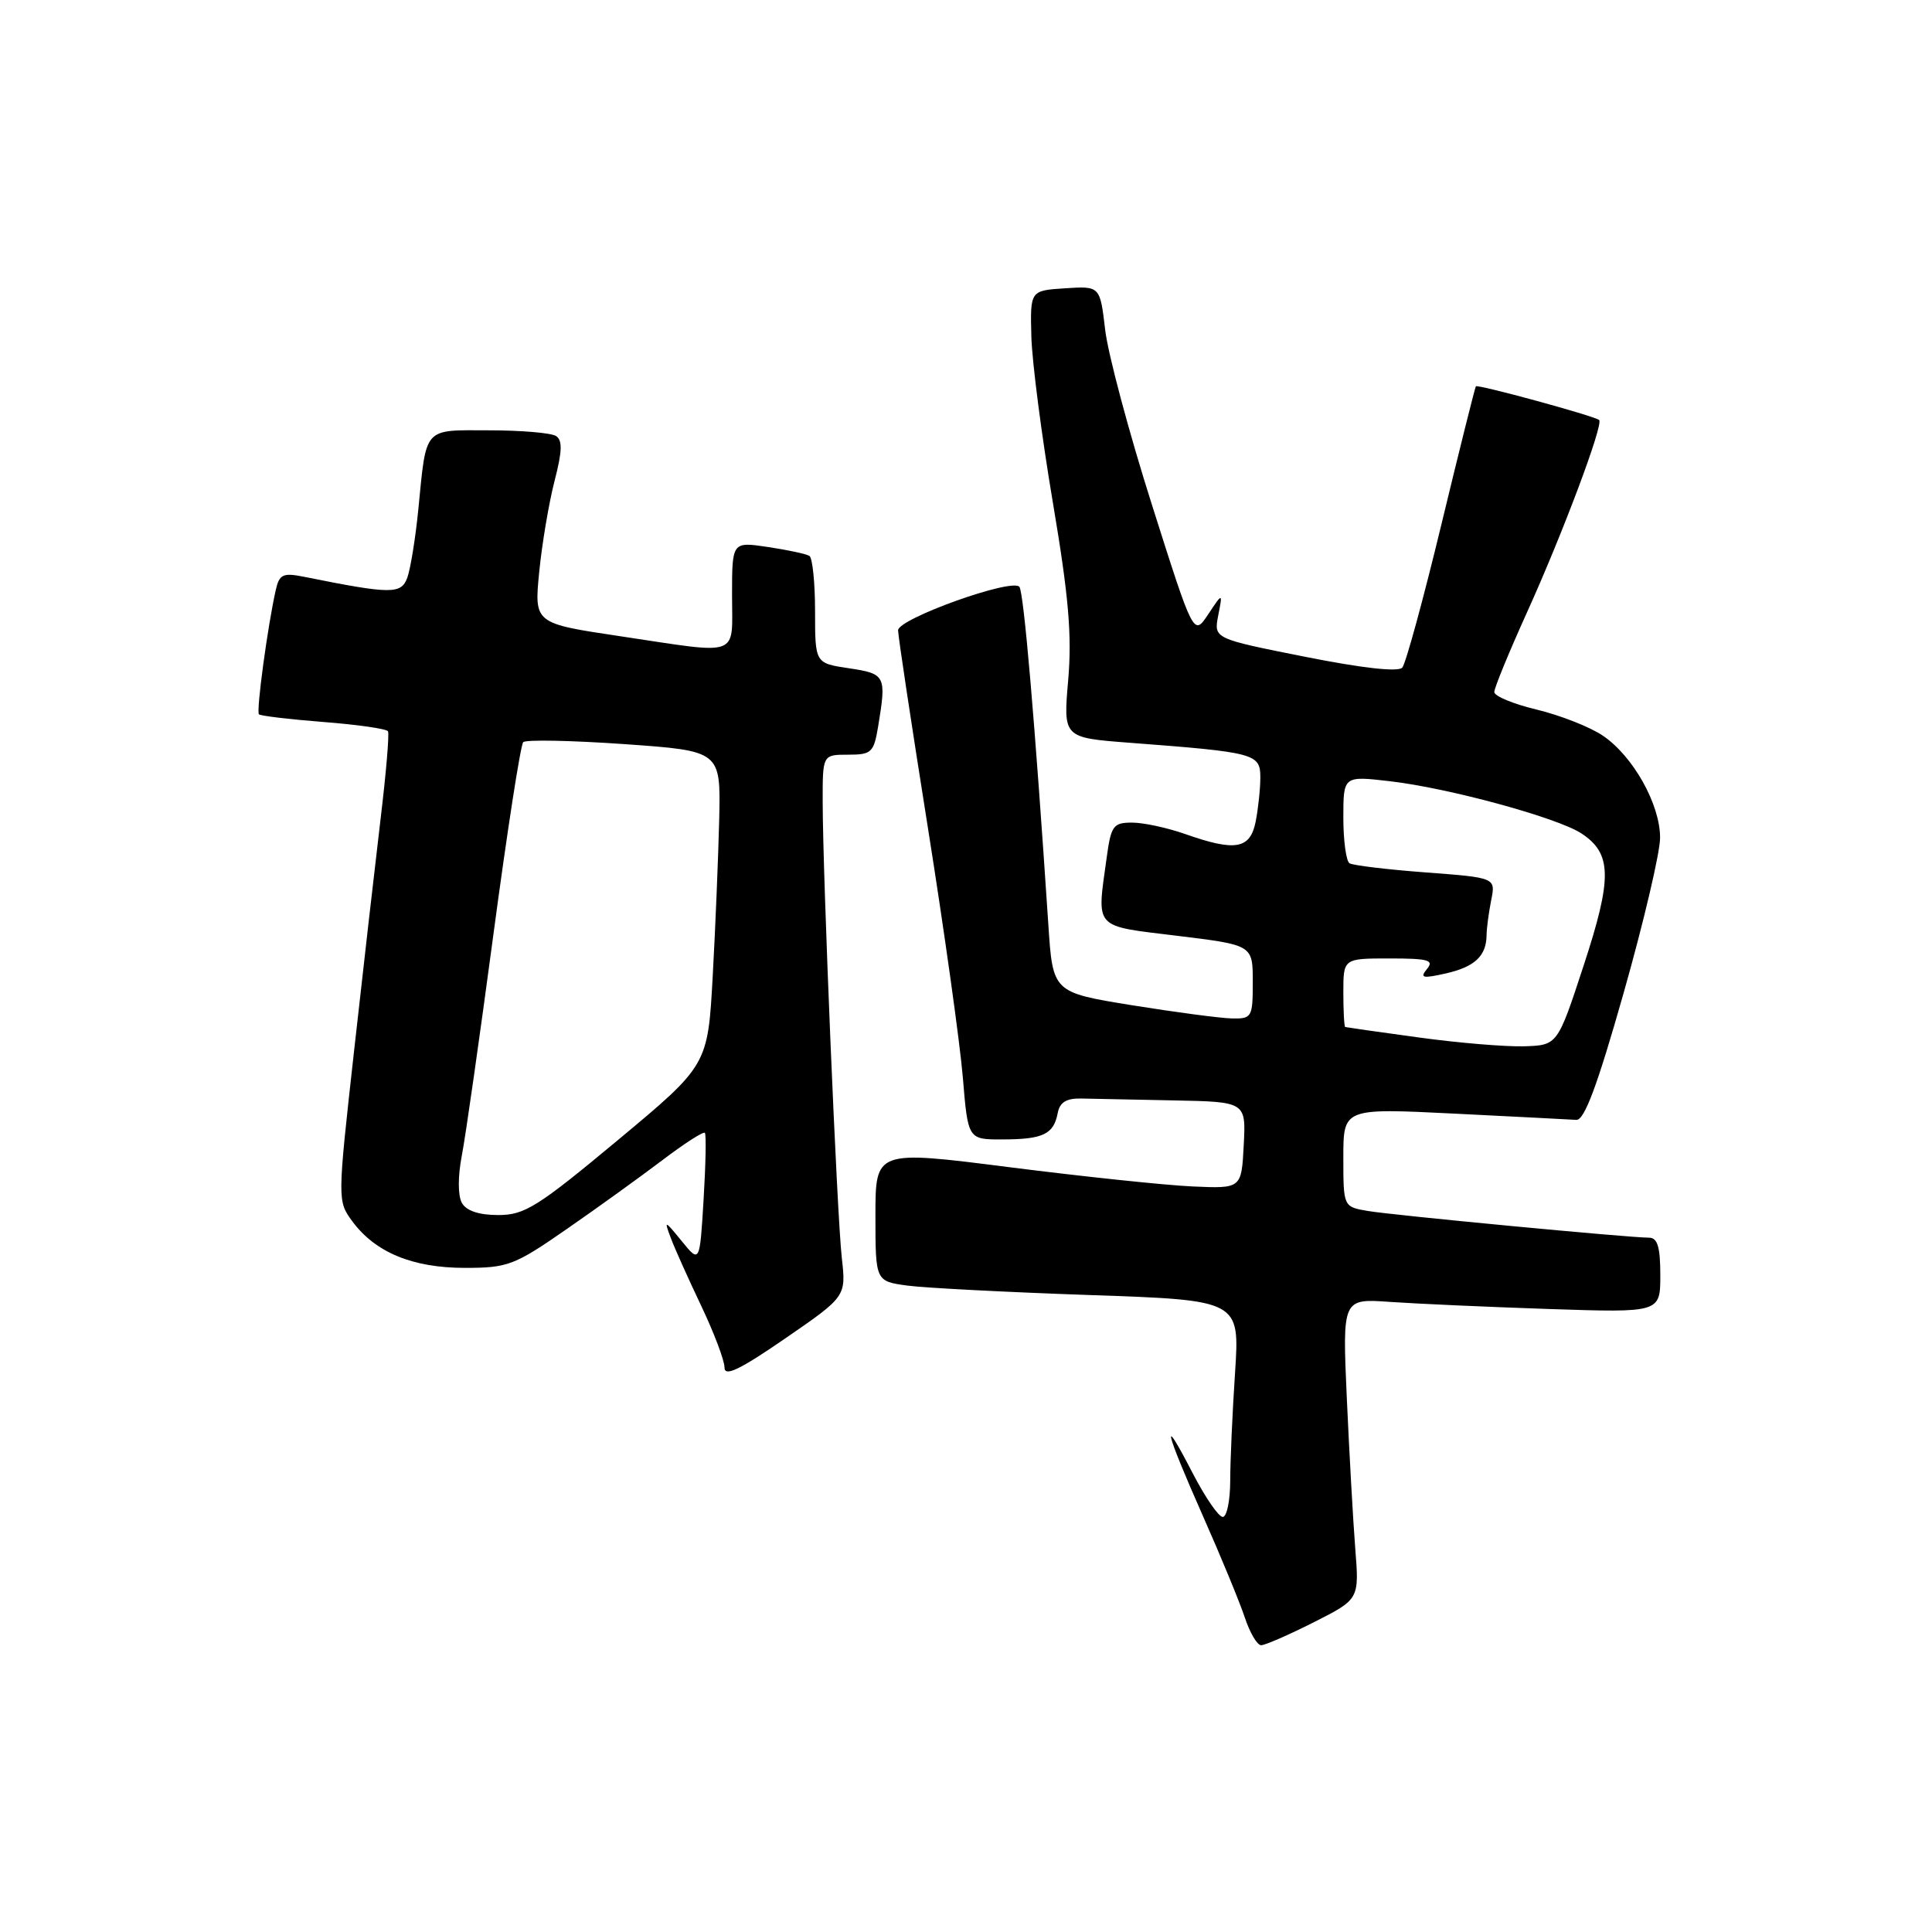 <?xml version="1.0" encoding="UTF-8" standalone="no"?>
<!DOCTYPE svg PUBLIC "-//W3C//DTD SVG 1.1//EN" "http://www.w3.org/Graphics/SVG/1.1/DTD/svg11.dtd" >
<svg xmlns="http://www.w3.org/2000/svg" xmlns:xlink="http://www.w3.org/1999/xlink" version="1.1" viewBox="0 0 256 256">
 <g >
 <path fill="currentColor"
d=" M 174.08 214.96 C 180.11 211.91 180.11 211.91 179.58 205.21 C 179.29 201.52 178.79 192.55 178.46 185.28 C 177.87 172.06 177.87 172.06 184.19 172.51 C 187.66 172.75 197.14 173.18 205.25 173.45 C 220.00 173.94 220.00 173.94 220.00 168.97 C 220.00 165.24 219.63 164.00 218.51 164.00 C 215.88 164.00 184.61 161.03 181.25 160.46 C 178.00 159.91 178.00 159.91 178.00 153.37 C 178.00 146.83 178.00 146.83 192.70 147.56 C 200.78 147.96 208.06 148.34 208.87 148.39 C 209.94 148.47 211.65 143.88 215.16 131.50 C 217.81 122.15 219.98 112.92 219.97 111.00 C 219.97 106.56 216.38 100.17 212.37 97.47 C 210.67 96.32 206.74 94.78 203.64 94.03 C 200.54 93.29 198.00 92.24 198.00 91.70 C 198.00 91.15 199.96 86.39 202.35 81.11 C 207.06 70.71 212.53 56.14 211.89 55.65 C 211.15 55.08 195.78 50.89 195.56 51.19 C 195.44 51.36 193.38 59.60 190.99 69.50 C 188.60 79.40 186.27 87.93 185.81 88.46 C 185.28 89.07 180.52 88.54 172.90 87.02 C 160.83 84.62 160.83 84.62 161.42 81.56 C 162.02 78.50 162.02 78.50 160.09 81.40 C 158.16 84.31 158.16 84.31 152.64 66.90 C 149.60 57.33 146.81 46.89 146.44 43.70 C 145.76 37.90 145.76 37.90 141.13 38.20 C 136.50 38.50 136.50 38.50 136.66 44.59 C 136.75 47.94 138.03 57.84 139.51 66.59 C 141.61 79.03 142.05 84.16 141.54 90.13 C 140.88 97.75 140.88 97.75 149.69 98.42 C 166.29 99.68 167.00 99.86 167.00 102.99 C 167.00 104.51 166.72 107.16 166.38 108.88 C 165.65 112.52 163.69 112.86 157.00 110.50 C 154.66 109.68 151.52 109.00 150.01 109.00 C 147.51 109.00 147.22 109.40 146.64 113.64 C 145.32 123.22 144.79 122.63 156.00 124.00 C 166.00 125.22 166.00 125.22 166.00 130.11 C 166.00 134.79 165.88 135.00 163.25 134.95 C 161.74 134.92 155.78 134.13 150.00 133.20 C 139.50 131.50 139.50 131.50 138.91 122.50 C 137.13 95.59 135.65 78.42 135.07 77.75 C 134.03 76.59 119.00 81.99 119.00 83.52 C 119.00 84.26 120.78 96.03 122.95 109.68 C 125.12 123.33 127.20 138.21 127.58 142.75 C 128.26 151.00 128.26 151.00 132.88 150.98 C 138.20 150.97 139.62 150.29 140.15 147.50 C 140.42 146.06 141.29 145.52 143.26 145.56 C 144.77 145.60 150.30 145.71 155.55 145.81 C 165.10 146.00 165.10 146.00 164.80 151.75 C 164.50 157.50 164.50 157.50 158.00 157.21 C 154.43 157.05 143.51 155.90 133.75 154.66 C 116.00 152.40 116.00 152.40 116.00 161.08 C 116.00 169.77 116.00 169.77 120.25 170.35 C 122.59 170.66 133.45 171.22 144.39 171.60 C 164.28 172.28 164.28 172.28 163.65 181.89 C 163.30 187.17 163.01 193.64 163.01 196.25 C 163.00 198.86 162.56 201.00 162.02 201.00 C 161.47 201.00 159.70 198.41 158.06 195.25 C 153.73 186.86 154.35 189.49 159.36 200.80 C 161.76 206.21 164.27 212.30 164.94 214.32 C 165.61 216.34 166.58 218.00 167.11 218.00 C 167.63 218.00 170.77 216.63 174.08 214.96 Z  M 111.54 166.64 C 110.90 160.93 109.02 116.04 109.01 106.25 C 109.00 100.00 109.00 100.00 112.37 100.00 C 115.49 100.00 115.78 99.72 116.36 96.25 C 117.47 89.52 117.35 89.28 112.50 88.55 C 108.00 87.88 108.00 87.88 108.00 81.00 C 108.00 77.21 107.66 73.91 107.25 73.66 C 106.84 73.40 104.36 72.87 101.75 72.48 C 97.00 71.77 97.00 71.77 97.00 78.89 C 97.00 87.21 98.34 86.72 82.16 84.30 C 70.78 82.60 70.78 82.60 71.45 75.77 C 71.82 72.02 72.74 66.60 73.48 63.73 C 74.50 59.79 74.55 58.33 73.67 57.77 C 73.02 57.36 69.04 57.02 64.82 57.02 C 56.03 57.00 56.52 56.44 55.43 67.50 C 55.05 71.35 54.38 75.44 53.96 76.58 C 53.14 78.76 51.78 78.74 40.30 76.43 C 37.50 75.87 37.02 76.09 36.55 78.14 C 35.48 82.84 33.93 94.26 34.31 94.65 C 34.53 94.86 38.39 95.32 42.89 95.67 C 47.39 96.02 51.22 96.57 51.41 96.90 C 51.60 97.23 51.16 102.45 50.43 108.50 C 49.71 114.55 48.12 128.42 46.91 139.31 C 44.71 159.05 44.71 159.13 46.67 161.81 C 49.70 165.94 54.66 168.00 61.59 168.00 C 67.30 168.00 68.16 167.67 75.09 162.86 C 79.17 160.04 84.87 155.92 87.78 153.72 C 90.68 151.52 93.21 149.89 93.40 150.11 C 93.59 150.32 93.51 154.30 93.23 158.94 C 92.72 167.39 92.72 167.39 90.32 164.44 C 88.07 161.67 87.98 161.65 88.87 164.00 C 89.38 165.38 91.20 169.43 92.90 173.00 C 94.60 176.57 96.00 180.26 96.00 181.20 C 96.00 182.47 98.00 181.51 104.06 177.34 C 112.12 171.79 112.12 171.79 111.54 166.64 Z  M 188.00 137.47 C 182.78 136.76 178.39 136.13 178.25 136.09 C 178.11 136.04 178.00 133.97 178.00 131.50 C 178.00 127.00 178.00 127.00 184.12 127.00 C 189.27 127.00 190.06 127.22 189.08 128.40 C 188.10 129.59 188.49 129.68 191.60 128.98 C 195.43 128.11 196.96 126.66 196.98 123.88 C 196.99 122.98 197.27 120.91 197.59 119.28 C 198.19 116.30 198.19 116.30 188.92 115.60 C 183.82 115.22 179.28 114.67 178.82 114.39 C 178.37 114.11 178.00 111.39 178.00 108.34 C 178.00 102.80 178.00 102.80 184.20 103.52 C 192.01 104.43 206.34 108.34 209.54 110.43 C 213.60 113.09 213.66 116.32 209.84 127.94 C 206.38 138.50 206.38 138.50 201.94 138.64 C 199.50 138.71 193.22 138.19 188.00 137.47 Z  M 61.20 159.39 C 60.67 158.44 60.66 155.88 61.19 153.14 C 61.69 150.59 63.57 137.36 65.39 123.74 C 67.21 110.12 68.98 98.69 69.33 98.34 C 69.67 97.99 75.71 98.11 82.73 98.60 C 95.50 99.50 95.50 99.50 95.30 108.50 C 95.18 113.45 94.80 122.82 94.44 129.32 C 93.79 141.14 93.79 141.14 81.87 151.07 C 71.23 159.93 69.52 161.00 66.02 161.00 C 63.46 161.00 61.79 160.44 61.20 159.39 Z "/>
</g>
</svg>